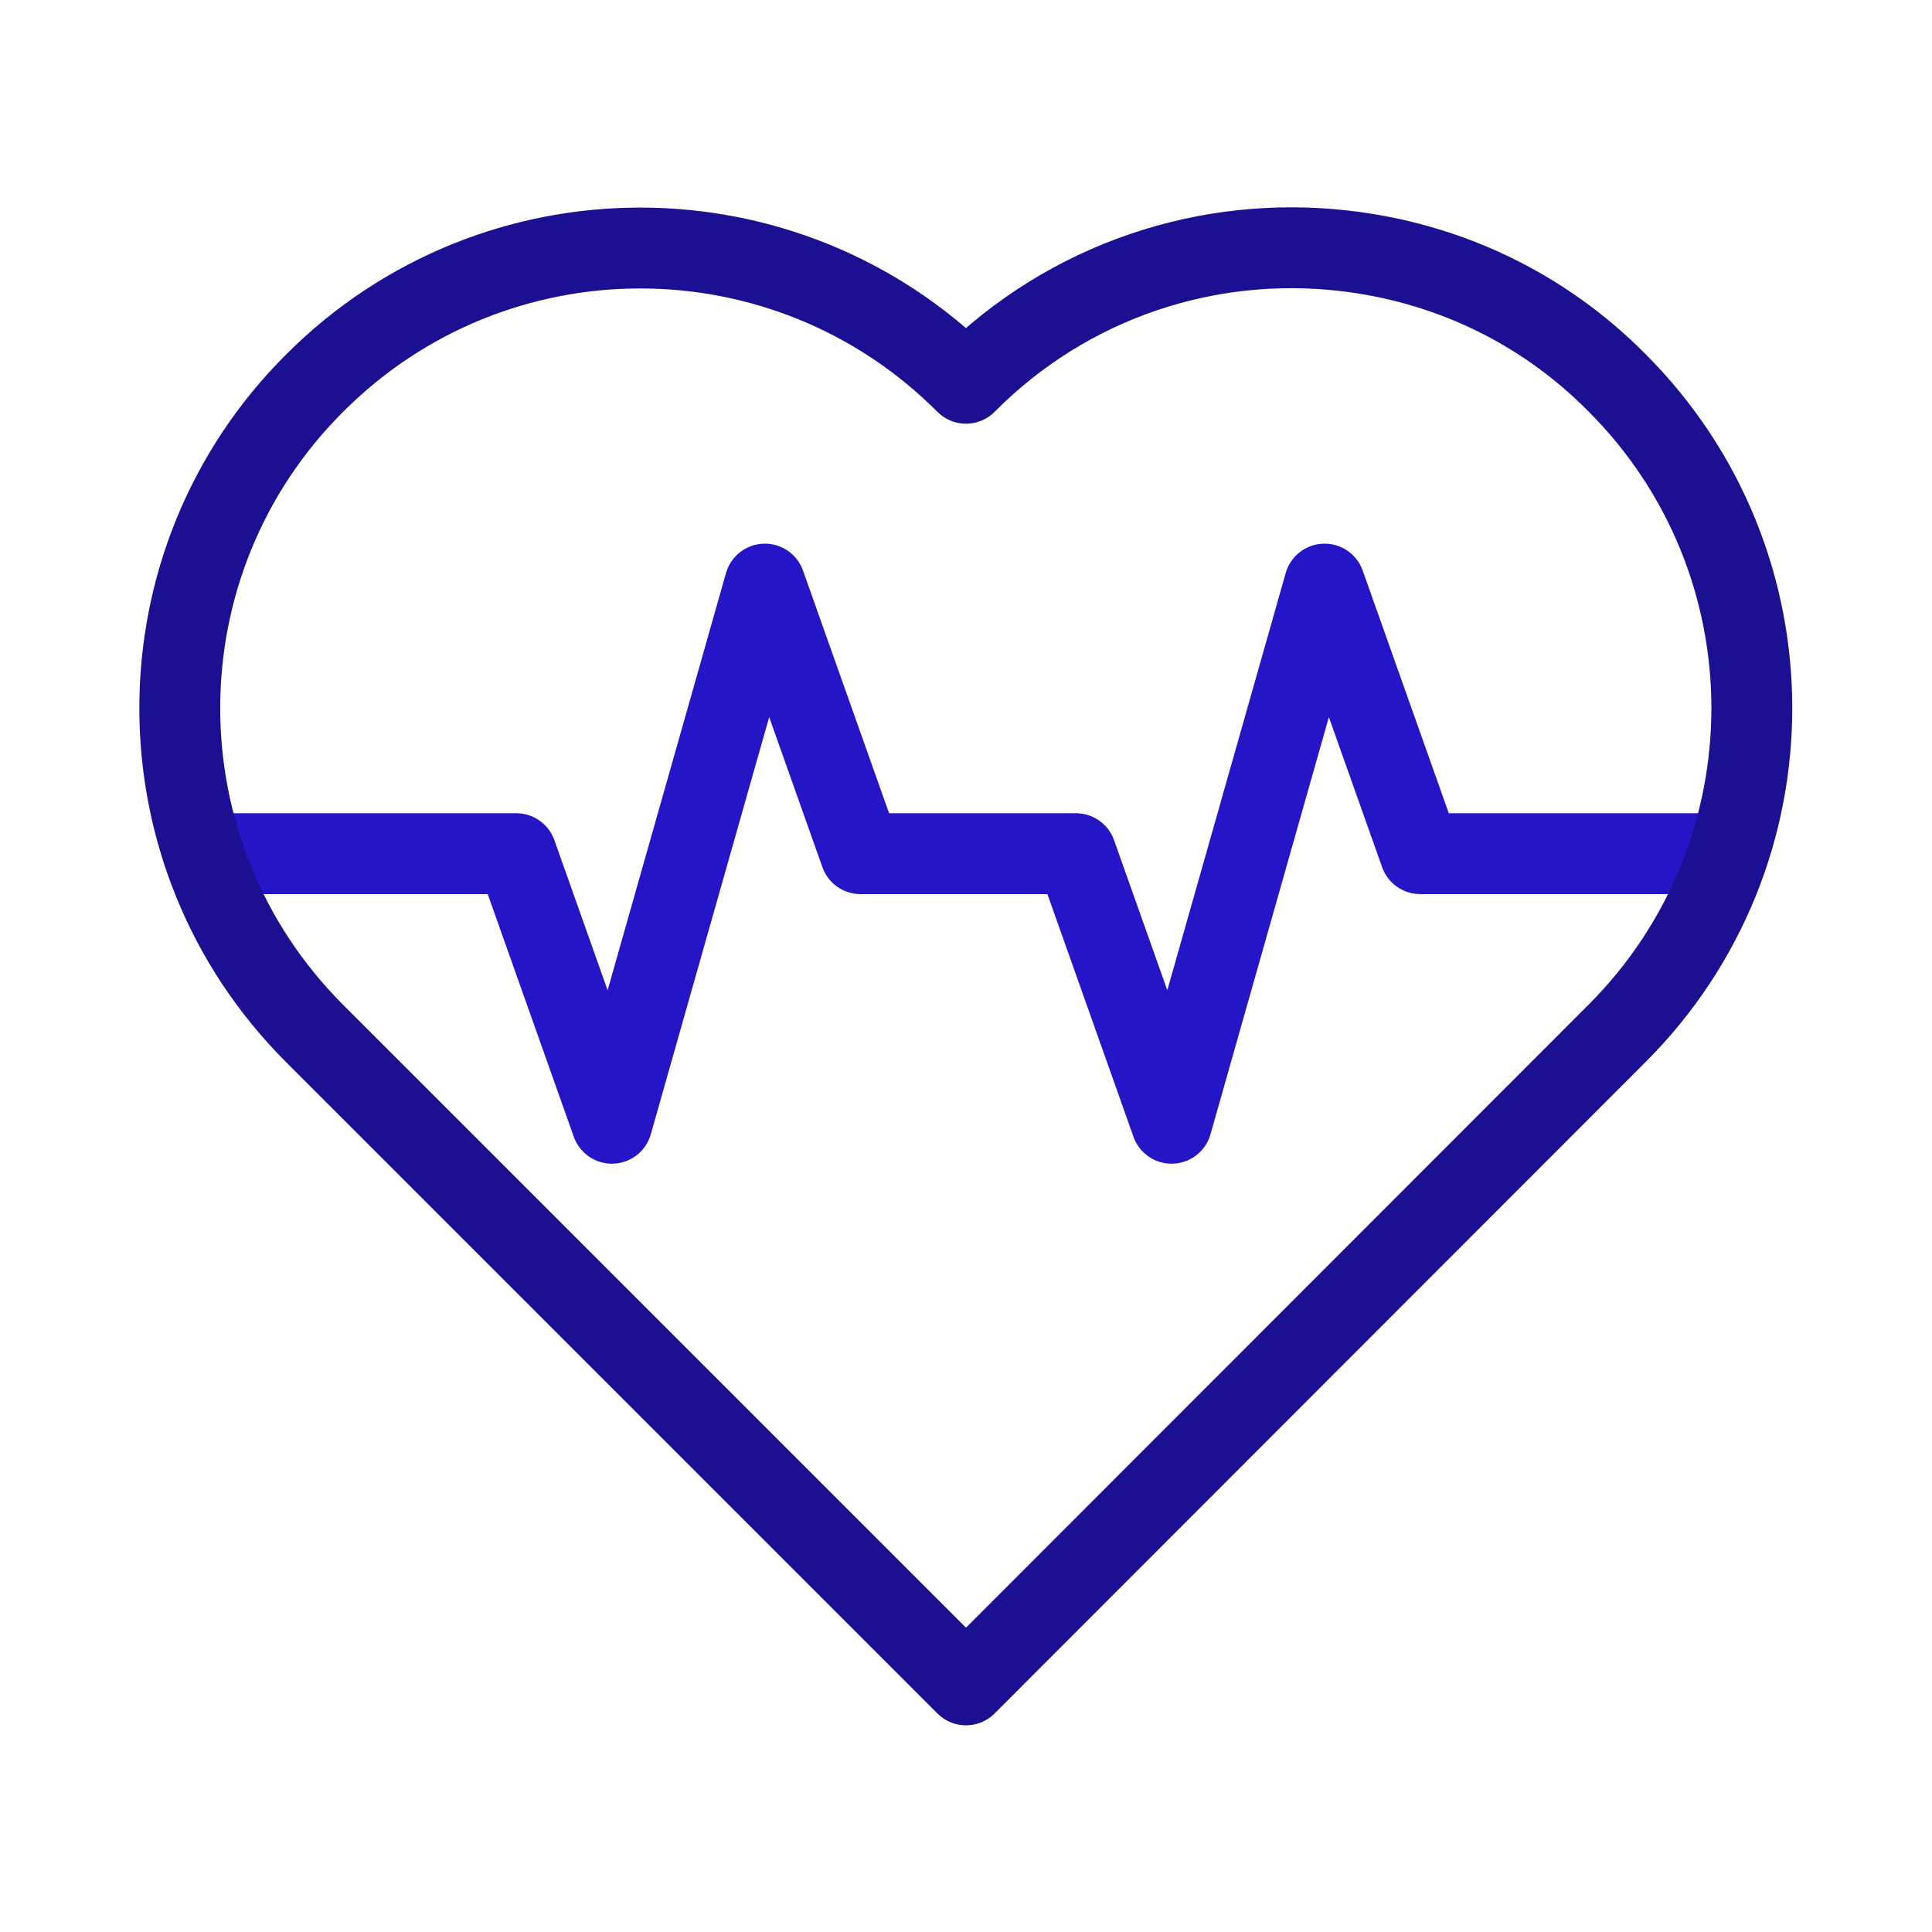<svg xmlns="http://www.w3.org/2000/svg" width="430" height="430" style="width:100%;height:100%;transform:translate3d(0,0,0);content-visibility:visible" viewBox="0 0 430 430"><defs><clipPath id="e"><path d="M0 0h430v430H0z"/></clipPath><clipPath id="l"><path d="M0 0h430v430H0z"/></clipPath><clipPath id="i"><path d="M0 0h430v430H0z"/></clipPath><clipPath id="f"><path d="M0 0h430v430H0z"/></clipPath><path id="a" style="display:none"/><path id="b" style="display:none"/><path id="c" fill="red" d="M144.945 14.956c19.992-19.992 30.034-46.214 30.034-72.394 0-26.222-10.042-52.444-30.034-72.436-17.063-17.08-38.65-26.873-60.907-29.376-29.9-3.363-60.994 6.43-83.919 29.376l-.123.122-.126-.122c-19.992-19.992-46.214-30.034-72.394-30.034-26.222 0-52.44 10.042-72.432 30.034-40.029 39.988-40.029 104.842 0 144.83L-.004 159.908 144.945 14.956z" style="display:block" transform="translate(215 215)"/><path id="d" fill="red" d="M144.945 14.956c19.992-19.992 30.034-46.214 30.034-72.394 0-26.222-10.042-52.444-30.034-72.436-17.063-17.08-38.65-26.873-60.907-29.376-29.9-3.363-60.994 6.43-83.919 29.376l-.123.122-.126-.122c-19.992-19.992-46.214-30.034-72.394-30.034-26.222 0-52.44 10.042-72.432 30.034-40.029 39.988-40.029 104.842 0 144.83L-.004 159.908 144.945 14.956z" style="display:block" transform="translate(215 215)"/><mask id="k" mask-type="alpha"><use xmlns:ns1="http://www.w3.org/1999/xlink" ns1:href="#a"/></mask><mask id="j" mask-type="alpha"><use xmlns:ns2="http://www.w3.org/1999/xlink" ns2:href="#b"/></mask><mask id="h" mask-type="alpha"><use xmlns:ns3="http://www.w3.org/1999/xlink" ns3:href="#c"/></mask><mask id="g" mask-type="alpha"><use xmlns:ns4="http://www.w3.org/1999/xlink" ns4:href="#d"/></mask></defs><g clip-path="url(#e)"><g clip-path="url(#f)" style="display:block"><g mask="url(#g)" style="display:block"><path fill="none" stroke="#2415C6" stroke-linecap="round" stroke-linejoin="round" stroke-width="18" d="M45.249 190h69.656l21.283 60 34.054-120 21.284 60h47.947l21.284 60 34.054-120 21.284 60h68.564" class="secondary"/></g><g mask="url(#h)" style="display:none"><path fill="none" class="secondary"/></g><path fill="none" stroke="#1B1091" stroke-linecap="round" stroke-linejoin="round" stroke-width="18" d="M174.944-57.472c0 26.2-10 52.4-30 72.4l-144.9 145-145-145c-40-40-40-104.9.1-144.8 20-20 46.2-30 72.4-30 26.2 0 52.4 10 72.4 30l.1.1.1-.1c22.9-23 54-32.8 83.9-29.4 22.3 2.5 43.9 12.2 60.9 29.4 20 20 30 46.2 30 72.4z" class="primary" style="display:block" transform="translate(214.956 215.071)"/></g><g clip-path="url(#i)" style="display:none"><g mask="url(#j)" style="display:none"><path fill="none" class="secondary"/></g><g mask="url(#k)" style="display:none"><path fill="none" class="secondary"/></g><path fill="none" class="primary" style="display:none"/></g><g fill="none" clip-path="url(#l)" style="display:none"><path class="secondary" style="display:none"/><path class="primary" style="display:none"/></g></g></svg>